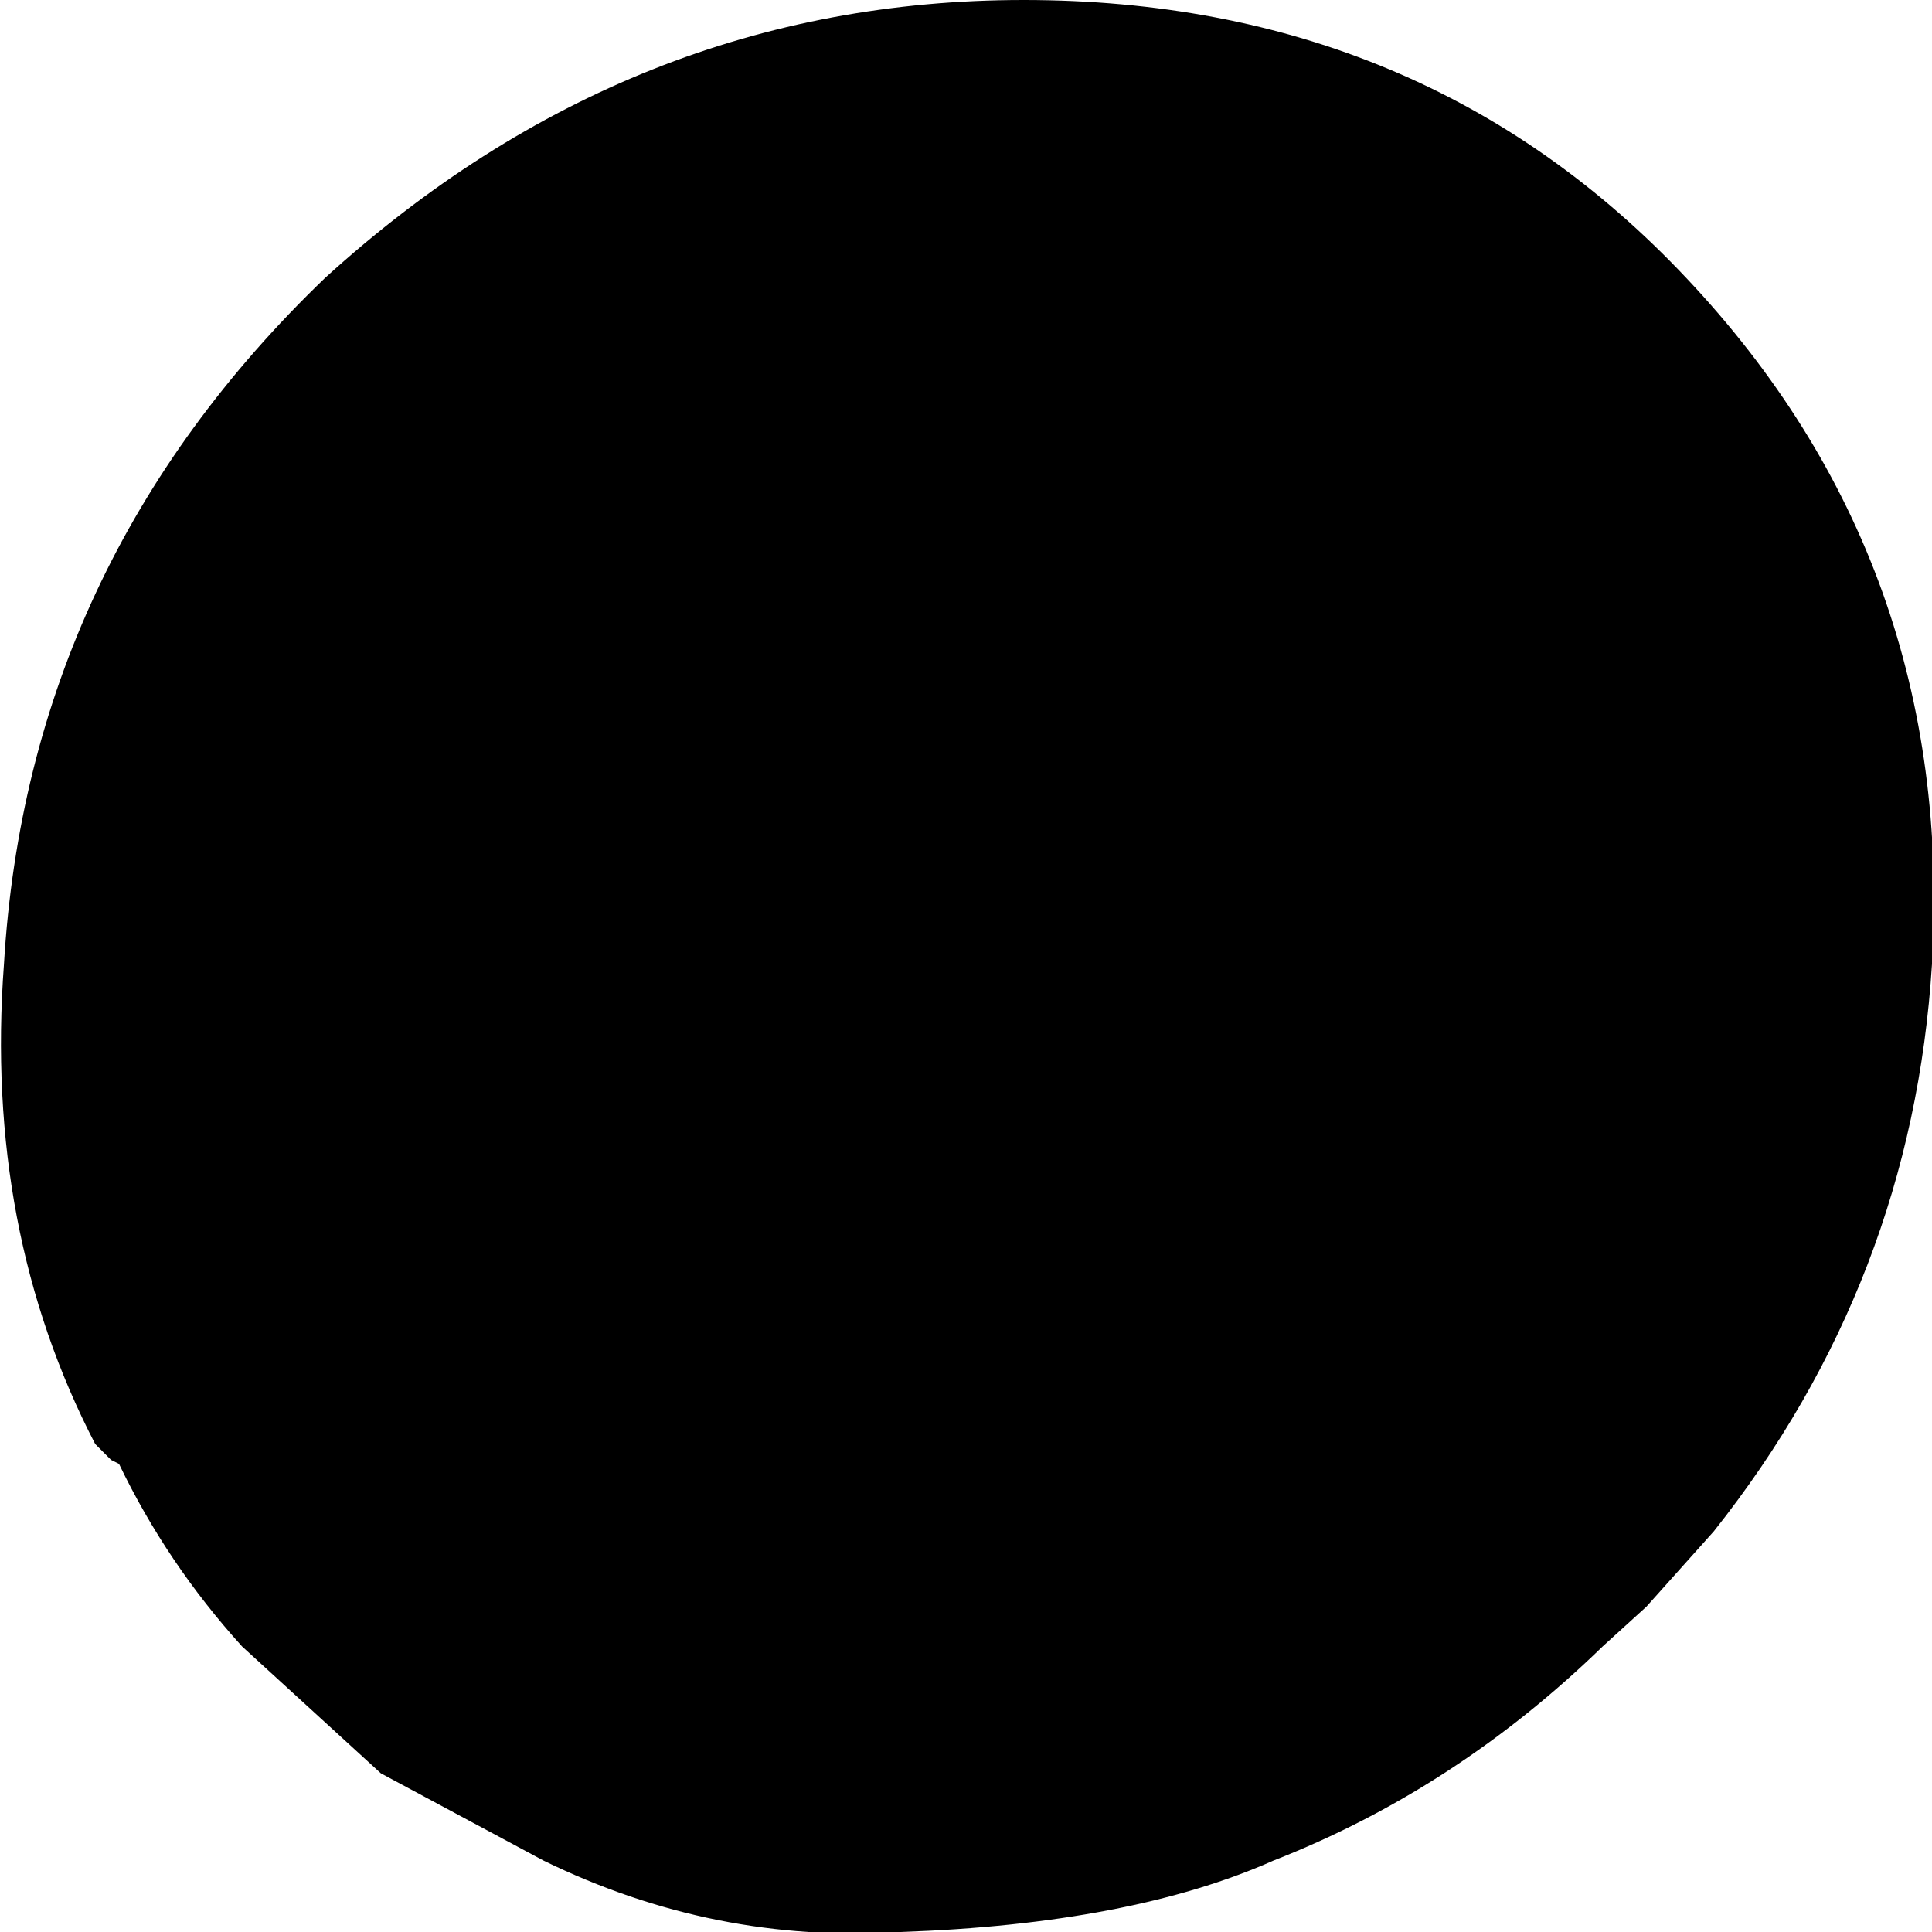 <?xml version="1.0" encoding="UTF-8" standalone="no"?>
<svg xmlns:xlink="http://www.w3.org/1999/xlink" height="24.35px" width="24.35px" xmlns="http://www.w3.org/2000/svg">
  <g transform="matrix(1.0, 0.0, 0.0, 1.0, 12.15, 12.2)">
    <path d="M-7.35 10.15 L-9.1 8.55 Q-10.05 7.5 -10.65 6.25 L-10.75 6.2 -10.95 6.0 Q-12.35 3.3 -12.1 -0.05 -11.8 -5.1 -8.05 -8.7 -4.2 -12.2 0.75 -12.2 5.8 -12.2 9.1 -8.7 12.5 -5.1 12.2 -0.05 11.95 3.95 9.45 7.1 L8.6 8.05 8.05 8.55 Q6.2 10.35 3.9 11.25 2.1 12.05 -0.8 12.15 -3.15 12.3 -5.3 11.25 L-7.35 10.15" fill="#000000" fill-rule="evenodd" stroke="none"/>
  </g>
</svg>

